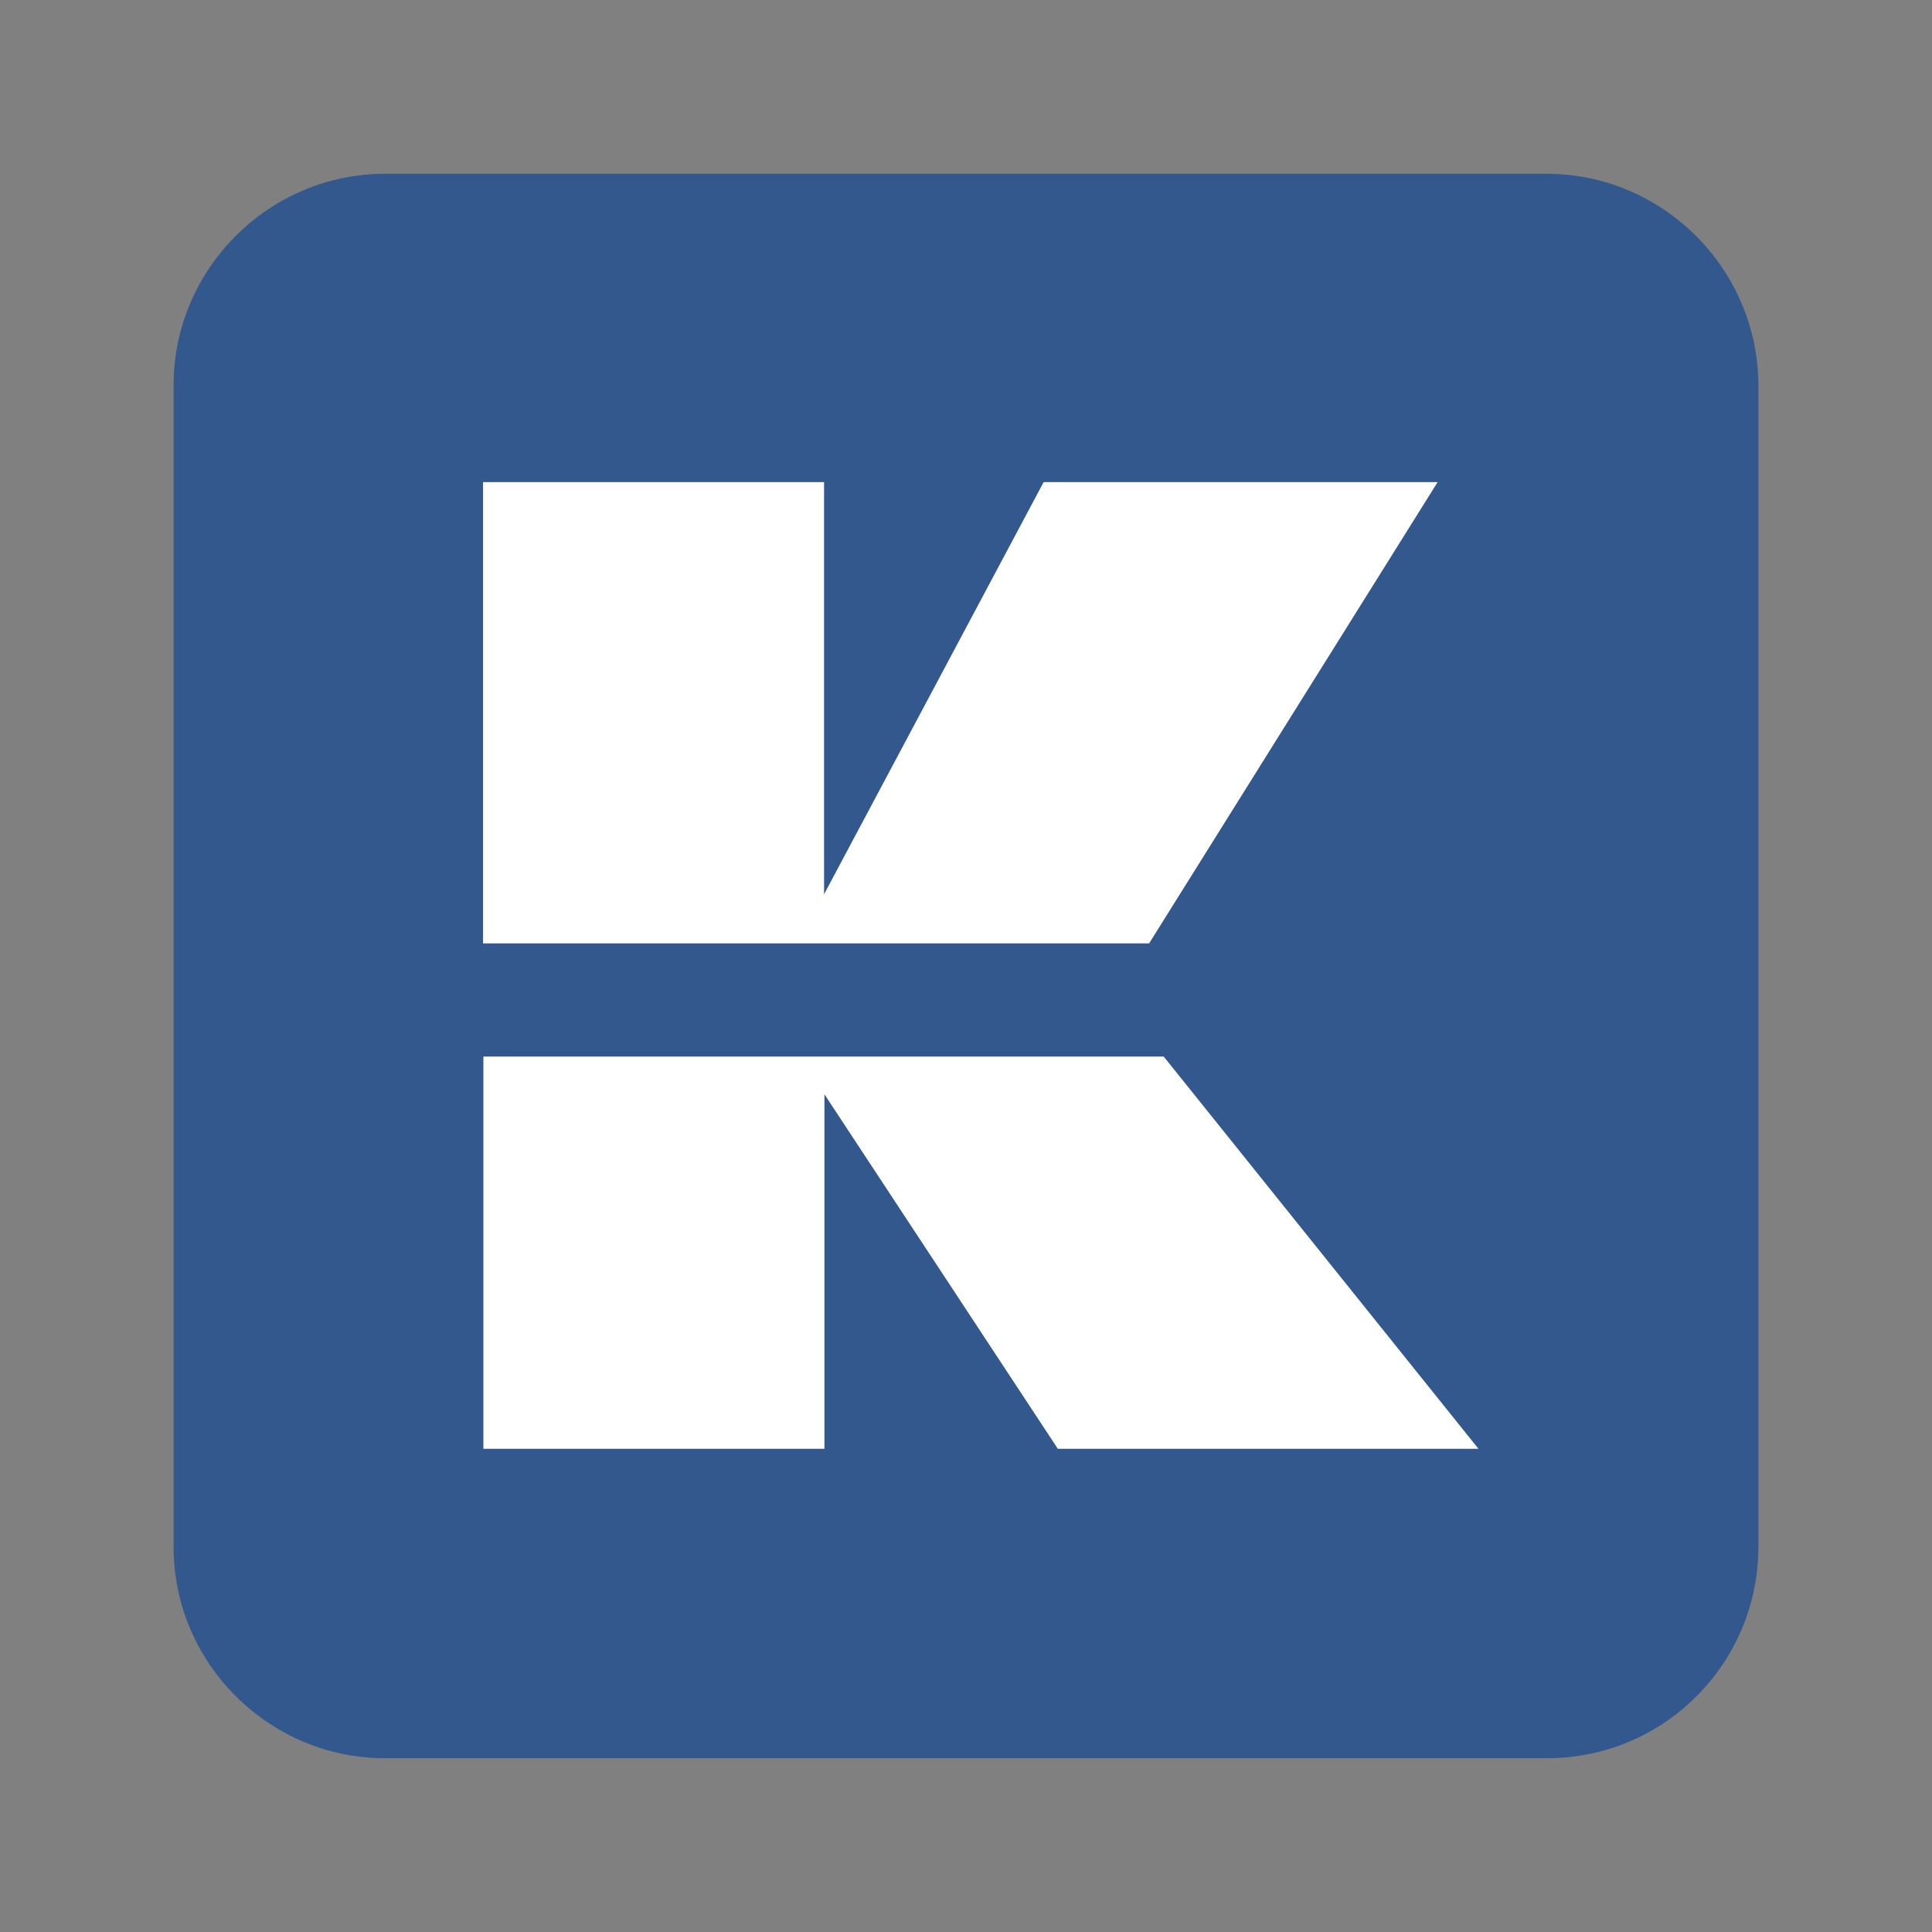<?xml version="1.0" ?><!DOCTYPE svg  PUBLIC '-//W3C//DTD SVG 1.1//EN'  'http://www.w3.org/Graphics/SVG/1.1/DTD/svg11.dtd'><svg height="512px" style="enable-background:new 0 0 512 512;" version="1.1" viewBox="0 0 512 512" width="512px" xml:space="preserve" xmlns="http://www.w3.org/2000/svg" xmlns:xlink="http://www.w3.org/1999/xlink"><rect x="0" y="0" width="512" height="512" fill="#808080" stroke="none"/><g id="_x31_93-korvue"><g><path d="M409.883,46.054h-307.86c-30.785,0-56.018,25.23-56.018,56.018v307.953    c0,30.693,25.232,55.922,56.018,55.922h307.954c31.069,0,56.019-25.229,56.019-56.016V102.071    C465.901,71.284,440.67,46.054,409.883,46.054z" style="fill:#33588D;"/><polygon points="128.008,127.773 218.388,127.773 218.388,236.983 276.571,127.773 380.981,127.773     304.532,250 128.008,250   " style="fill:#FFFFFF;"/><polygon points="280.337,383.947 218.483,290 218.483,383.947 128.102,383.947 128.102,280 308.394,280     391.807,383.947   " style="fill:#FFFFFF;"/></g></g><g id="Layer_1"/></svg>